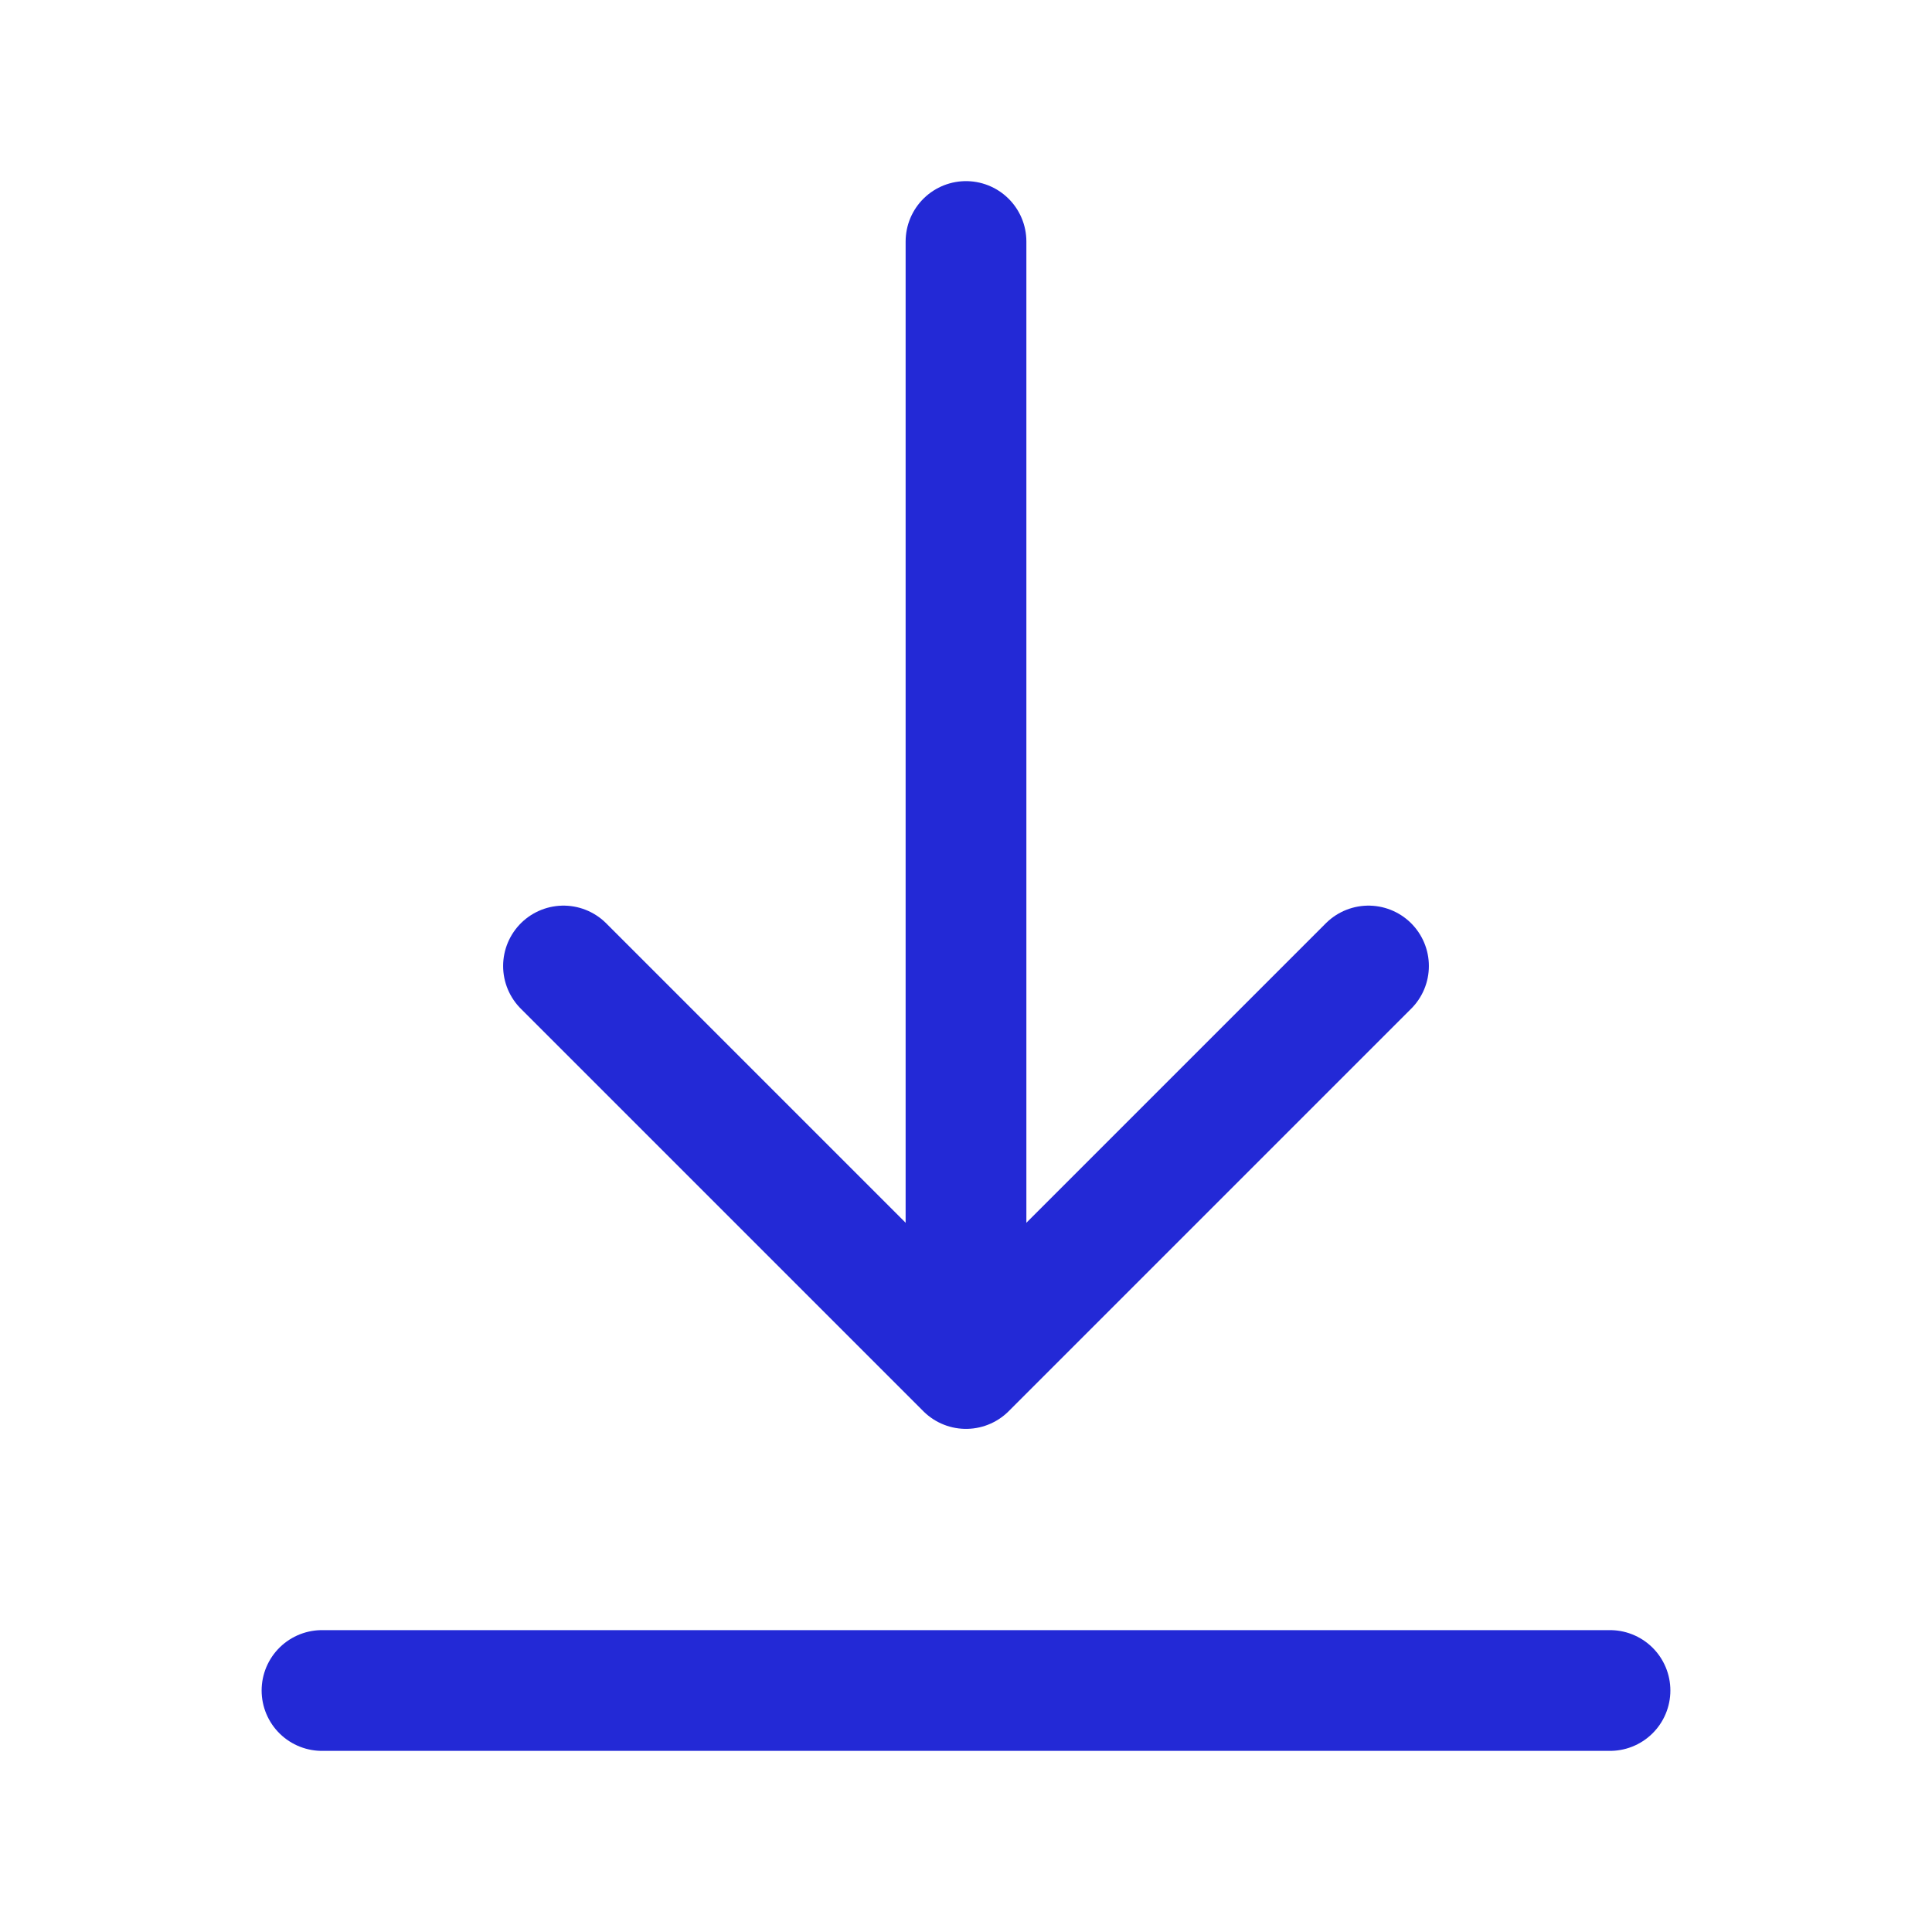 <svg role="img" xmlns="http://www.w3.org/2000/svg" width="32px" height="32px" viewBox="0 0 24 24" aria-labelledby="downloadIconTitle downloadIconDesc" stroke="#2329D6" stroke-width="1.5" stroke-linecap="round" stroke-linejoin="round" fill="none" color="#2329D6"> <title id="downloadIconTitle">Download</title> <desc id="downloadIconDesc">Save to your device</desc> <path d="M12,3 L12,16"/> <polyline points="7 12 12 17 17 12"/> <path d="M20,21 L4,21"/> </svg>